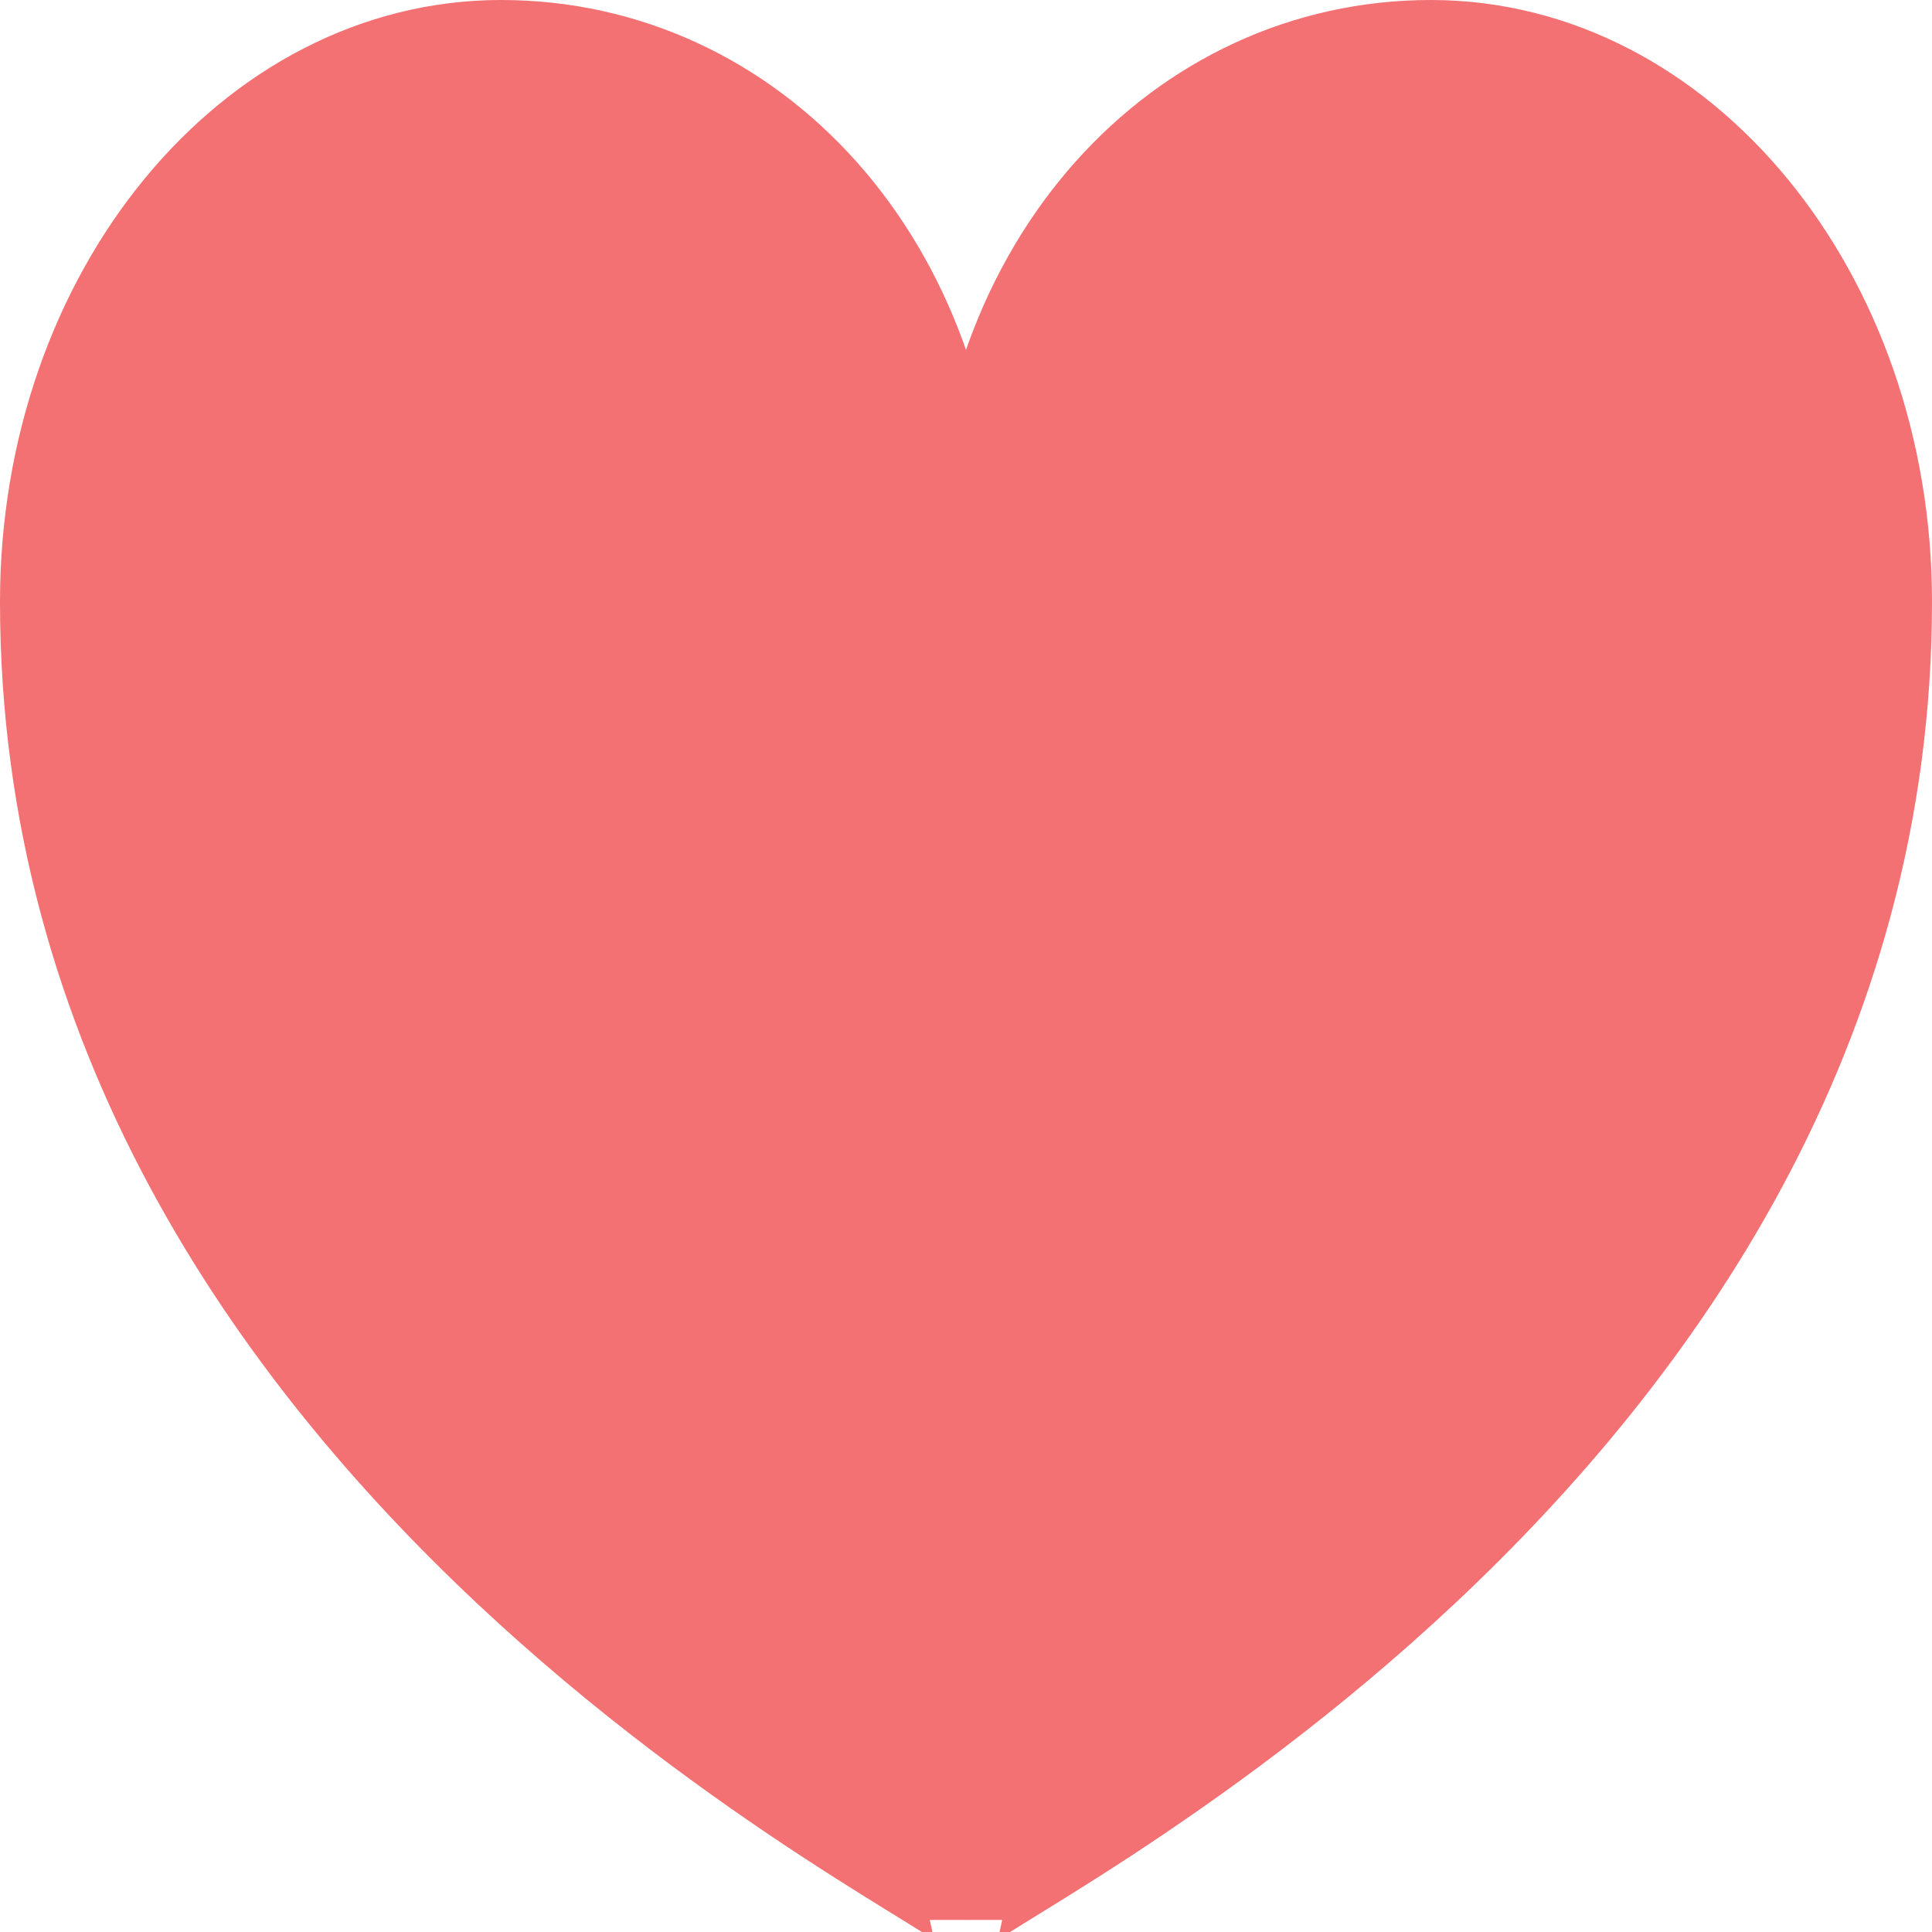 <?xml version="1.0" encoding="UTF-8" standalone="no"?>
<!DOCTYPE svg PUBLIC "-//W3C//DTD SVG 1.1//EN" "http://www.w3.org/Graphics/SVG/1.1/DTD/svg11.dtd">
<svg version="1.1" xmlns="http://www.w3.org/2000/svg" xmlns:xlink="http://www.w3.org/1999/xlink" preserveAspectRatio="xMidYMid meet" viewBox="0 0 80 80" width="80" height="80"><defs><path d="M59.25 1.5C69.88 1.5 78.5 11.99 78.5 24.92C78.5 60.74 40 78.51 40 79.5C40 79.5 40 79.5 40 79.5C40 78.51 1.5 60.74 1.5 24.92C1.5 11.99 10.12 1.5 20.75 1.5C31.38 1.5 40 10.69 40 23.62C40 10.69 48.62 1.5 59.25 1.5Z" id="c489Sn1ZwP"></path></defs><g><g><g><use xlink:href="#c489Sn1ZwP" opacity="1" fill="#f37073" fill-opacity="1"></use><g><use xlink:href="#c489Sn1ZwP" opacity="1" fill-opacity="0" stroke="#f37073" stroke-width="3" stroke-opacity="1"></use></g></g></g></g></svg>